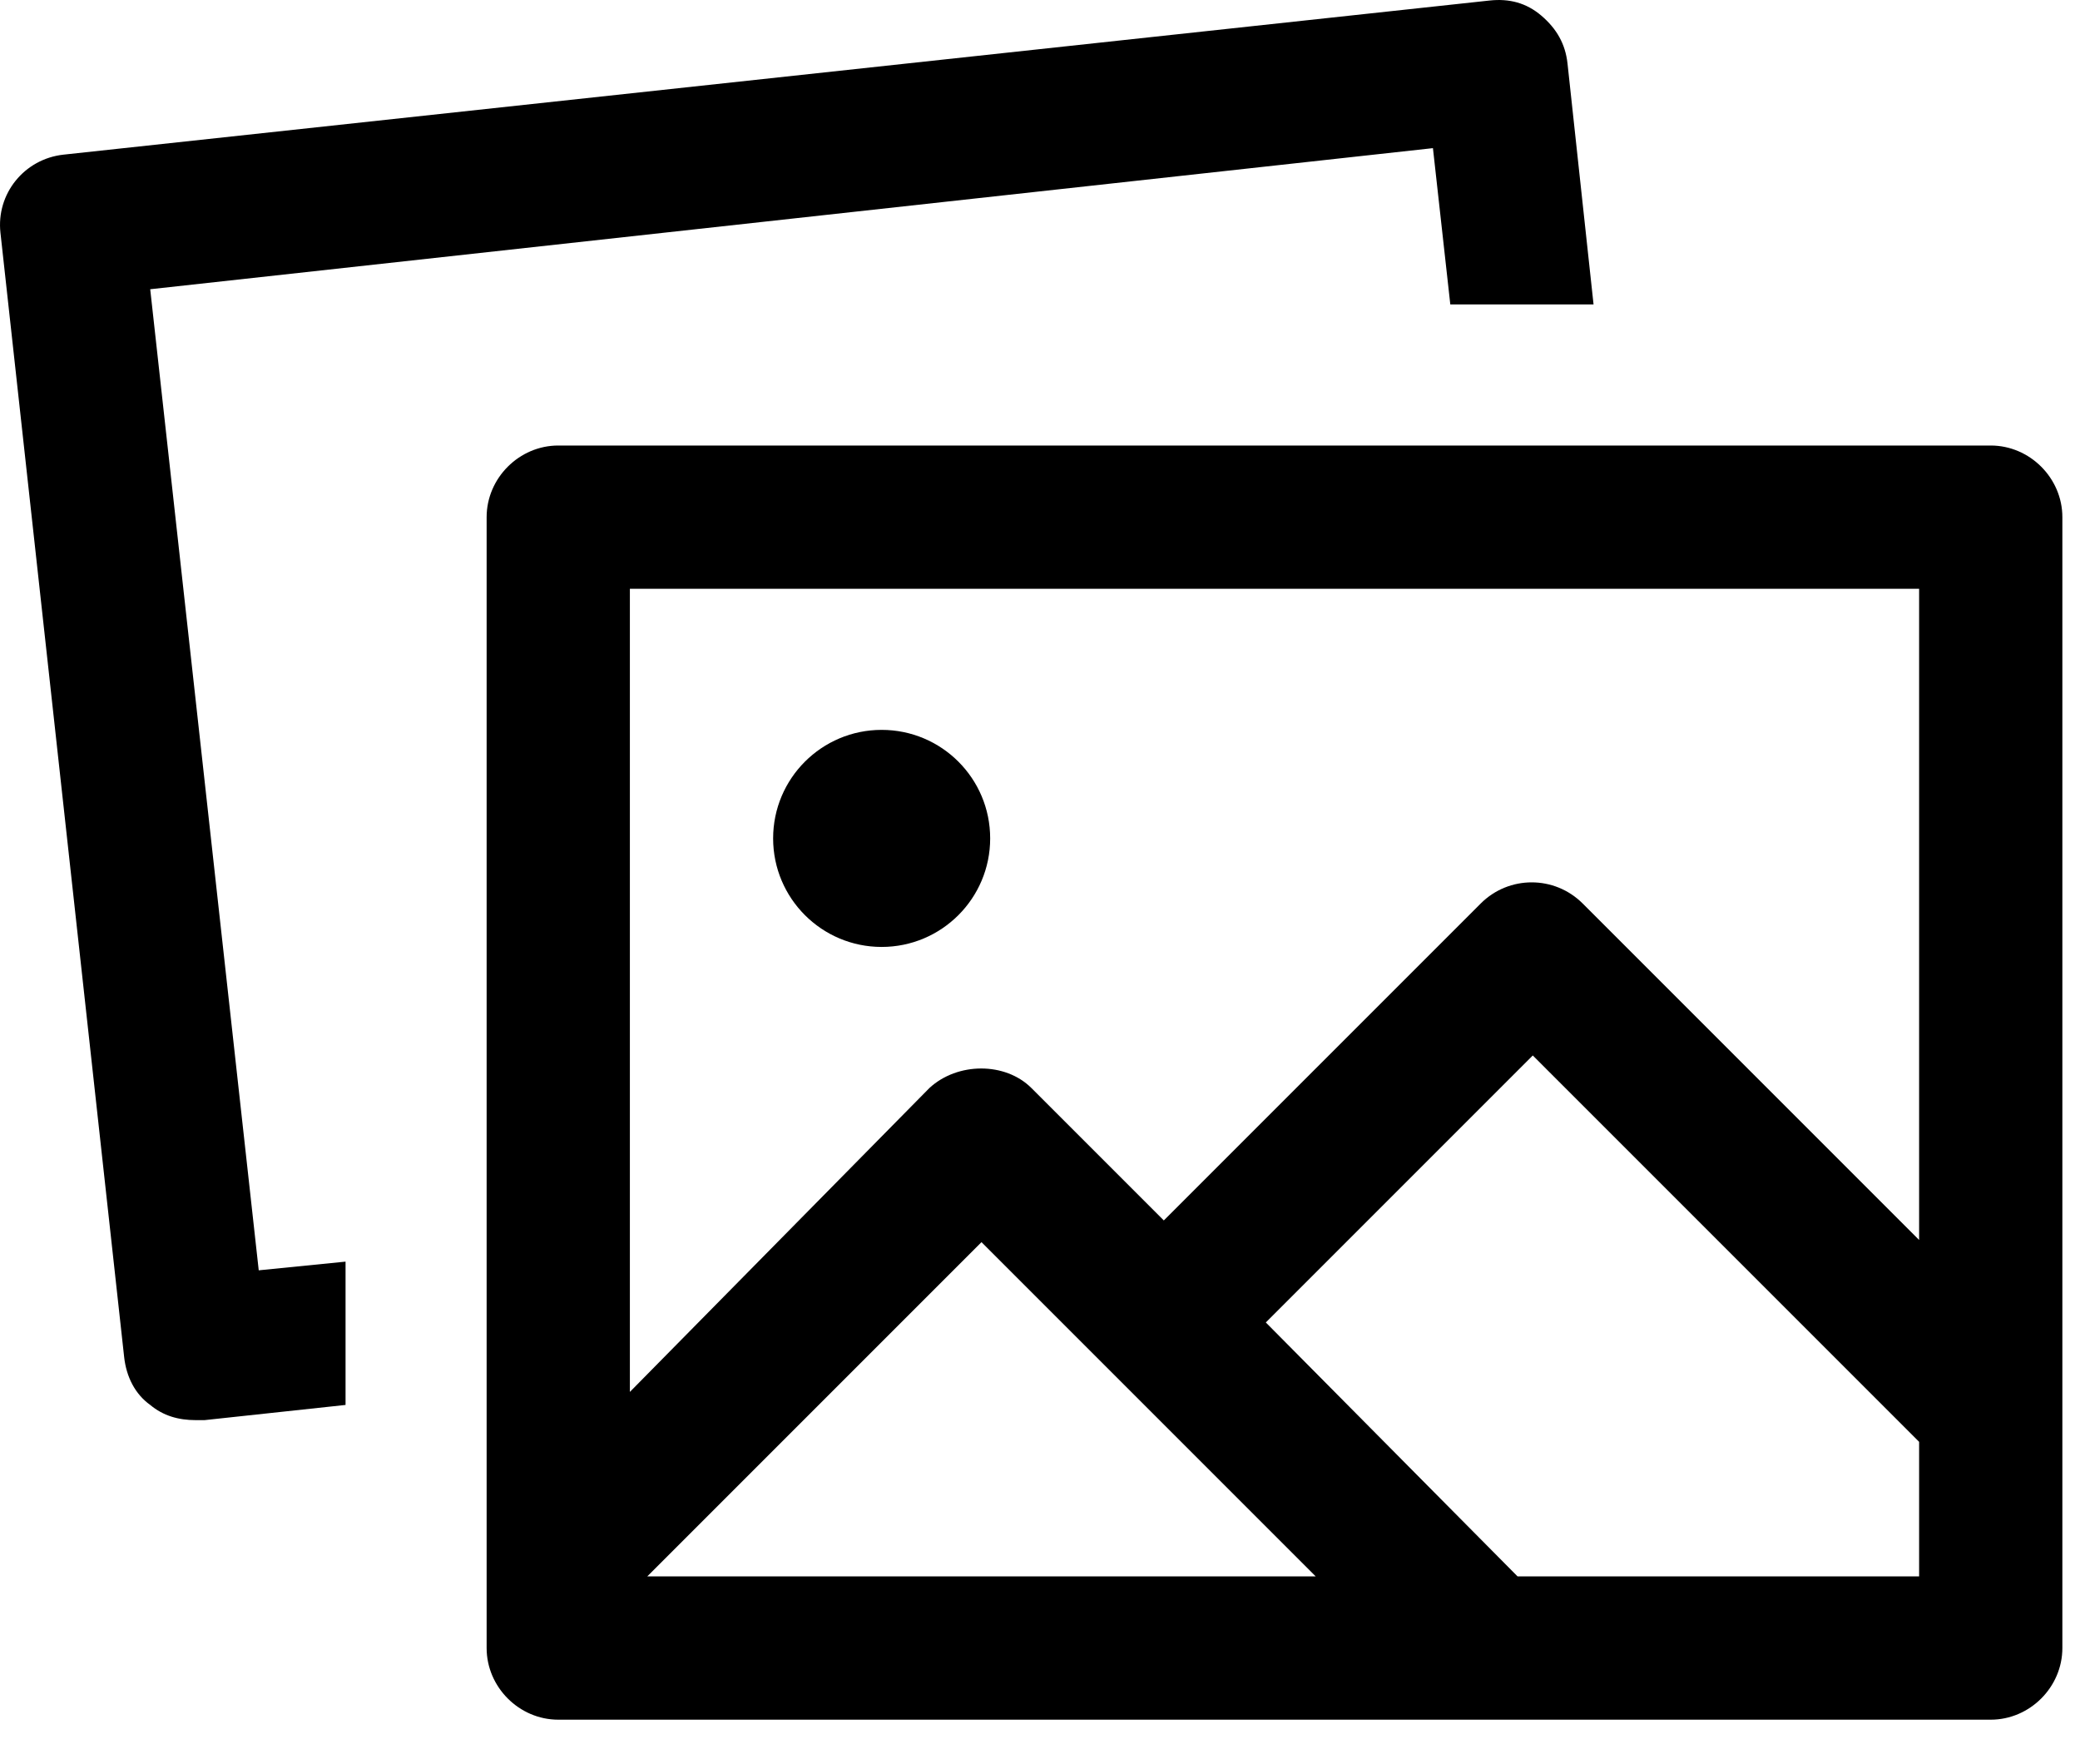<svg width="46" height="39" viewBox="0 0 46 39" fill="none" xmlns="http://www.w3.org/2000/svg">
<path d="M3.322 6.396L31.69 3.276L32.074 6.732H35.242L34.666 1.404C34.619 0.972 34.426 0.636 34.09 0.348C33.754 0.06 33.371 -0.036 32.938 0.012L1.402 3.42C0.538 3.516 -0.086 4.283 0.01 5.148L2.746 30.012C2.794 30.444 2.986 30.828 3.322 31.068C3.61 31.308 3.946 31.404 4.33 31.404H4.522L7.642 31.068V27.899L5.722 28.091L3.322 6.396Z" fill="black"/>
<path d="M44.026 9.852H12.346C11.482 9.852 10.762 10.572 10.762 11.436V36.444C10.762 37.308 11.482 38.028 12.346 38.028H44.026C44.89 38.028 45.61 37.308 45.61 36.444V11.435C45.61 10.572 44.89 9.852 44.026 9.852V9.852ZM42.442 13.02V27.42L35.002 19.98C34.378 19.356 33.37 19.356 32.746 19.98L25.738 26.988L22.81 24.06C22.234 23.484 21.178 23.484 20.554 24.06L13.93 30.78V13.02L42.442 13.02ZM29.098 34.86H14.314L21.706 27.468L29.098 34.86ZM33.562 34.86L27.994 29.244L33.898 23.34L42.442 31.884V34.86H33.562Z" fill="black"/>
<path d="M21.898 18.54C21.898 19.865 20.824 20.94 19.498 20.94C18.173 20.94 17.098 19.865 17.098 18.54C17.098 17.214 18.173 16.14 19.498 16.14C20.824 16.14 21.898 17.214 21.898 18.54Z" fill="black"/>
</svg>
